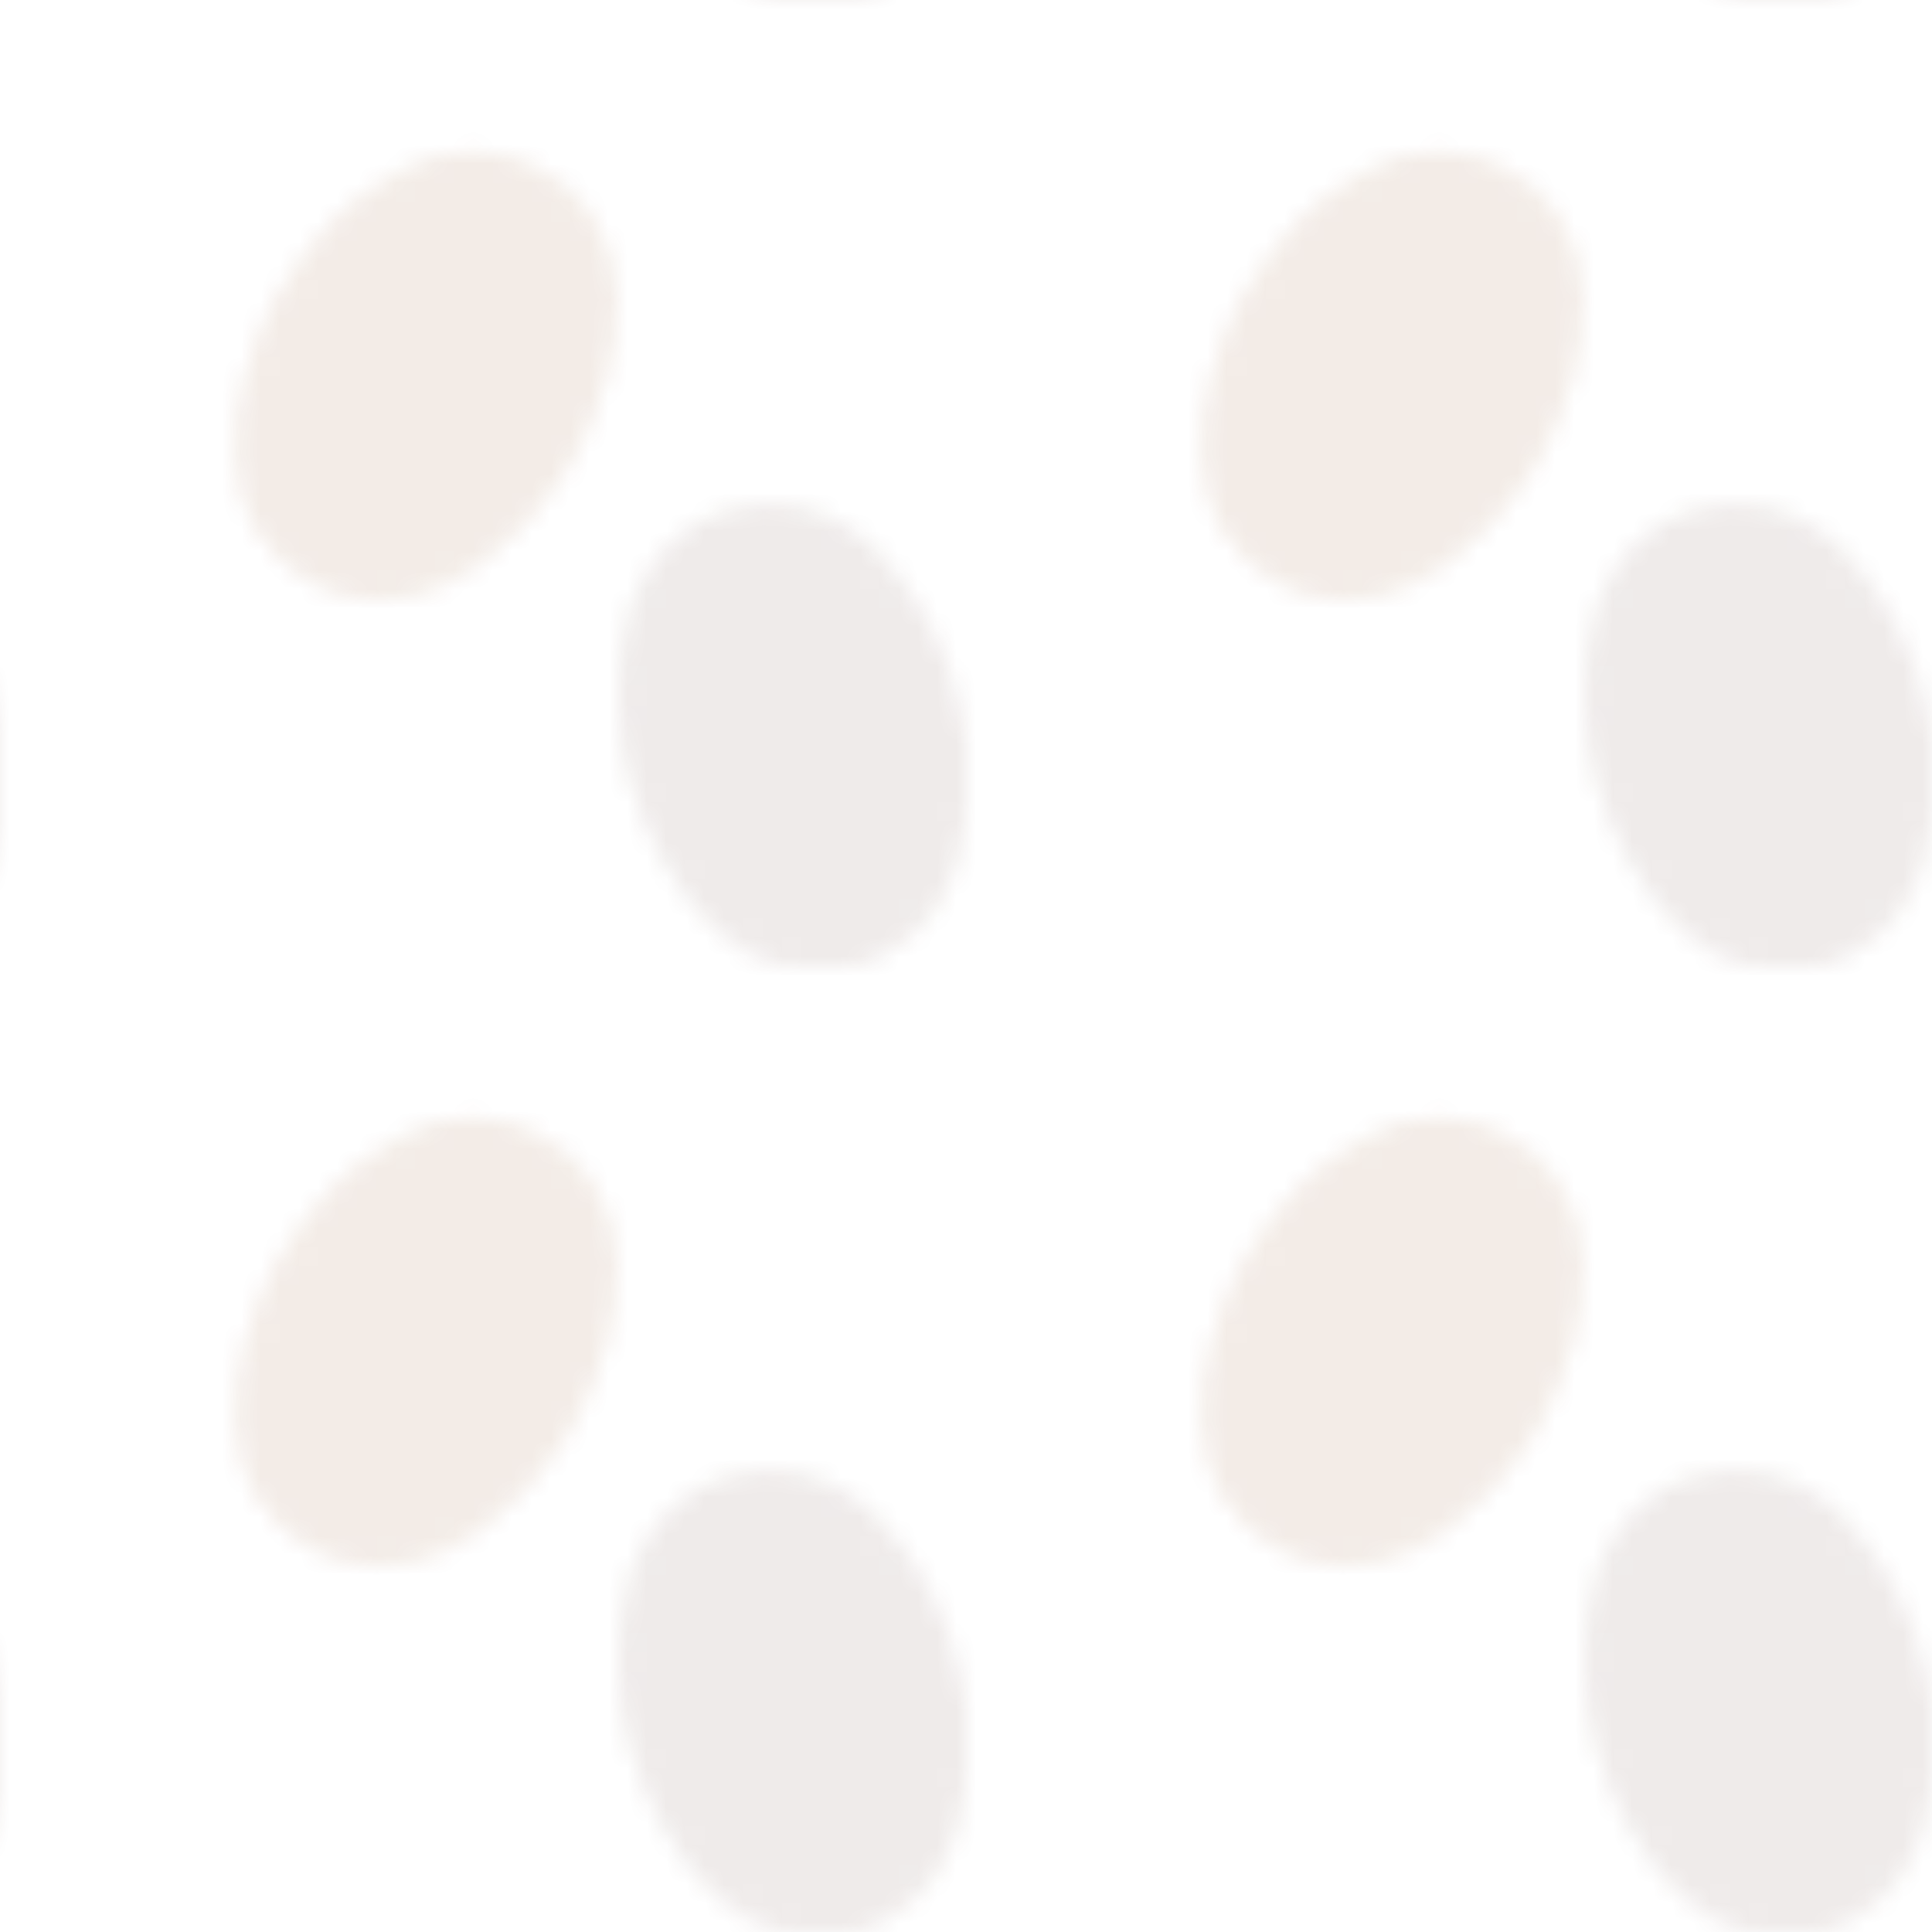 <svg width="100" height="100" viewBox="0 0 100 100" xmlns="http://www.w3.org/2000/svg">
  <defs>
    <pattern id="coffee-beans" x="0" y="0" width="50" height="50" patternUnits="userSpaceOnUse">
      <!-- Bean 1 -->
      <path d="M15,10 C18,5 25,5 28,10 C31,15 31,22 28,27 C25,32 18,32 15,27 C12,22 12,15 15,10 Z" 
        fill="#8B4513" fill-opacity="0.1" transform="rotate(30, 20, 20)"/>
      
      <!-- Bean 2 -->
      <path d="M35,30 C38,25 45,25 48,30 C51,35 51,42 48,47 C45,52 38,52 35,47 C32,42 32,35 35,30 Z" 
        fill="#5D342F" fill-opacity="0.1" transform="rotate(-15, 40, 40)"/>
    </pattern>
  </defs>
  
  <rect width="100%" height="100%" fill="url(#coffee-beans)" />
</svg> 